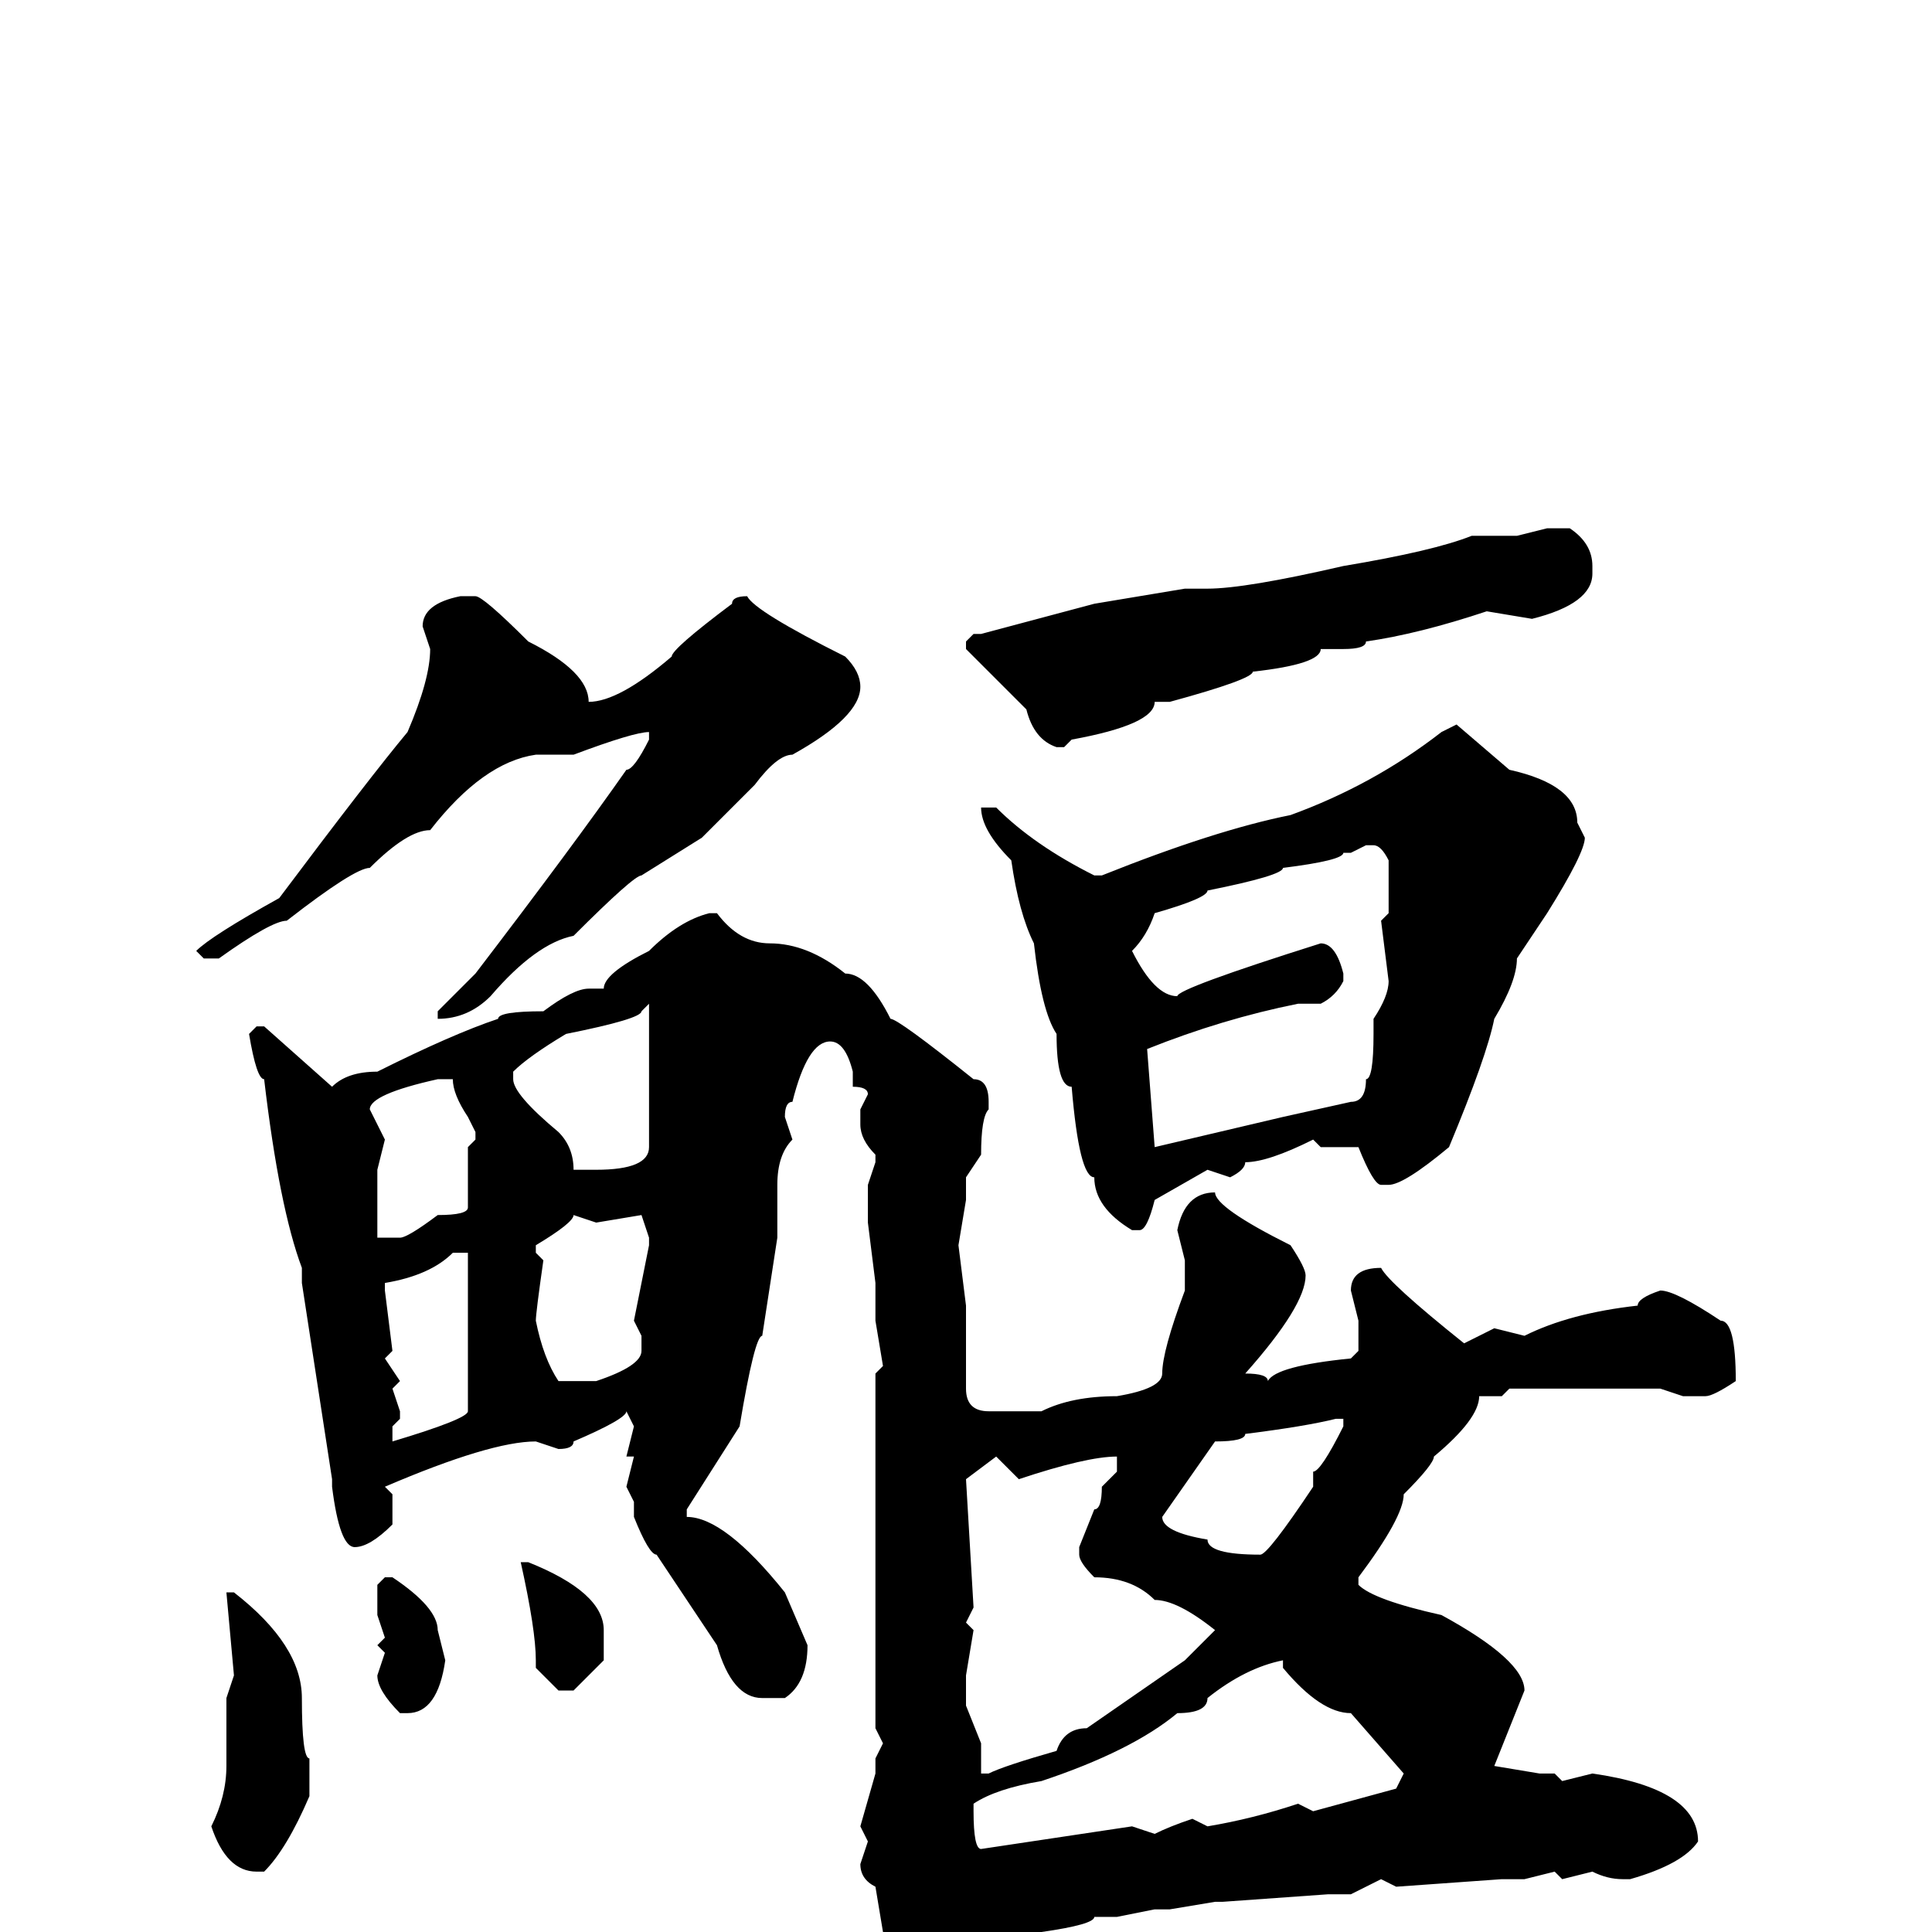 <svg xmlns="http://www.w3.org/2000/svg" viewBox="0 -256 256 256">
	<path fill="#000000" d="M205 -186H208Q211 -184 211 -181V-180Q211 -176 203 -174L197 -175Q188 -172 181 -171Q181 -170 178 -170H175Q175 -168 166 -167Q166 -166 155 -163H153Q153 -160 142 -158L141 -157H140Q137 -158 136 -162L128 -170V-171L129 -172H130L145 -176L157 -178H160Q165 -178 178 -181Q190 -183 195 -185H196H201ZM61 -177H63Q64 -177 70 -171Q78 -167 78 -163Q82 -163 89 -169Q89 -170 97 -176Q97 -177 99 -177Q100 -175 112 -169Q114 -167 114 -165Q114 -161 105 -156Q103 -156 100 -152L93 -145L85 -140Q84 -140 76 -132Q71 -131 65 -124Q62 -121 58 -121V-122L63 -127Q76 -144 83 -154Q84 -154 86 -158V-159Q84 -159 76 -156H73H71Q64 -155 57 -146Q54 -146 49 -141Q47 -141 38 -134Q36 -134 29 -129H27L26 -130Q28 -132 37 -137Q49 -153 54 -159Q57 -166 57 -170L56 -173Q56 -176 61 -177ZM193 -160L200 -154Q209 -152 209 -147L210 -145Q210 -143 205 -135L201 -129Q201 -126 198 -121Q197 -116 192 -104Q186 -99 184 -99H183Q182 -99 180 -104H175L174 -105Q168 -102 165 -102Q165 -101 163 -100L160 -101L153 -97Q152 -93 151 -93H150Q145 -96 145 -100Q143 -100 142 -112Q140 -112 140 -119Q138 -122 137 -131Q135 -135 134 -142Q130 -146 130 -149H131H132Q137 -144 145 -140H146Q161 -146 171 -148Q182 -152 191 -159ZM179 -143H178Q178 -142 170 -141Q170 -140 160 -138Q160 -137 153 -135Q152 -132 150 -130Q153 -124 156 -124Q156 -125 175 -131Q177 -131 178 -127V-126Q177 -124 175 -123H172Q162 -121 152 -117L153 -104L170 -108L179 -110Q181 -110 181 -113Q182 -113 182 -119V-121Q184 -124 184 -126L183 -134L184 -135V-137V-138V-142Q183 -144 182 -144H181ZM95 -135Q98 -131 102 -131Q107 -131 112 -127Q115 -127 118 -121Q119 -121 129 -113Q131 -113 131 -110V-109Q130 -108 130 -103L128 -100V-97L127 -91L128 -83V-82V-79V-76V-72Q128 -69 131 -69H132H134H138Q142 -71 148 -71Q154 -72 154 -74Q154 -77 157 -85V-89L156 -93Q157 -98 161 -98Q161 -96 171 -91Q173 -88 173 -87Q173 -83 165 -74Q168 -74 168 -73Q169 -75 179 -76L180 -77V-79V-81L179 -85Q179 -88 183 -88Q184 -86 194 -78L198 -80L202 -79Q208 -82 217 -83Q217 -84 220 -85Q222 -85 228 -81Q230 -81 230 -73Q227 -71 226 -71H223L220 -72H218H213H211Q205 -72 201 -72H200L199 -71H196Q196 -68 190 -63Q190 -62 186 -58Q186 -55 180 -47V-46Q182 -44 191 -42Q202 -36 202 -32L198 -22L204 -21H206L207 -20L211 -21Q225 -19 225 -12Q223 -9 216 -7H215Q213 -7 211 -8L207 -7L206 -8L202 -7H199L185 -6L183 -7L179 -5H176L162 -4H161L155 -3H153L148 -2H145Q145 -1 138 0L132 2L131 1Q128 2 128 6Q126 10 123 10Q117 5 117 0L116 -6Q114 -7 114 -9L115 -12L114 -14L116 -21V-23L117 -25L116 -27V-34V-36V-38V-42V-46V-47V-53V-54V-56V-69V-70V-71V-74L117 -75L116 -81V-84V-86L115 -94V-96V-99L116 -102V-103Q114 -105 114 -107V-109L115 -111Q115 -112 113 -112V-113V-114Q112 -118 110 -118Q107 -118 105 -110Q104 -110 104 -108L105 -105Q103 -103 103 -99V-96V-95V-92L101 -79Q100 -79 98 -67L91 -56V-55Q96 -55 104 -45L107 -38Q107 -33 104 -31H102H101Q97 -31 95 -38L87 -50Q86 -50 84 -55V-57L83 -59L84 -63H83L84 -67L83 -69Q83 -68 76 -65Q76 -64 74 -64L71 -65Q65 -65 51 -59L52 -58V-54Q49 -51 47 -51Q45 -51 44 -59V-60L40 -86V-88Q37 -96 35 -113Q34 -113 33 -119L34 -120H35L44 -112Q46 -114 50 -114Q60 -119 66 -121Q66 -122 72 -122Q76 -125 78 -125H80Q80 -127 86 -130Q90 -134 94 -135ZM68 -114V-113Q68 -111 74 -106Q76 -104 76 -101H79Q86 -101 86 -104V-105V-108V-110V-115V-122V-123L85 -122Q85 -121 75 -119Q70 -116 68 -114ZM49 -109L51 -105L50 -101V-96V-92H53Q54 -92 58 -95Q62 -95 62 -96V-104L63 -105V-106L62 -108Q60 -111 60 -113H58Q49 -111 49 -109ZM79 -94L76 -95Q76 -94 71 -91V-90L72 -89Q71 -82 71 -81Q72 -76 74 -73H79Q85 -75 85 -77V-79L84 -81L86 -91V-92L85 -95ZM51 -85L52 -77L51 -76L53 -73L52 -72L53 -69V-68L52 -67V-66V-65Q62 -68 62 -69V-72V-76V-79V-81V-88V-90H60Q57 -87 51 -86ZM154 -55Q154 -53 160 -52Q160 -50 167 -50Q168 -50 174 -59V-61Q175 -61 178 -67V-68H177Q173 -67 165 -66Q165 -65 161 -65ZM128 -60L129 -43L128 -41L129 -40L128 -34V-32V-30L130 -25V-21H131Q133 -22 140 -24Q141 -27 144 -27L157 -36L161 -40Q156 -44 153 -44Q150 -47 145 -47Q143 -49 143 -50V-51L145 -56Q146 -56 146 -59L148 -61V-63Q144 -63 135 -60L132 -63ZM70 -49Q80 -45 80 -40V-36L76 -32H74L71 -35V-36Q71 -40 69 -49ZM51 -47H52Q58 -43 58 -40L59 -36Q58 -29 54 -29H53Q50 -32 50 -34L51 -37L50 -38L51 -39L50 -42V-46ZM31 -45Q40 -38 40 -31Q40 -23 41 -23V-21V-18Q38 -11 35 -8H34Q30 -8 28 -14Q30 -18 30 -22V-31L31 -34L30 -45ZM129 -17V-16Q129 -11 130 -11L150 -14L153 -13Q155 -14 158 -15L160 -14Q166 -15 172 -17L174 -16L185 -19L186 -21L179 -29Q175 -29 170 -35V-36Q165 -35 160 -31Q160 -29 156 -29Q150 -24 138 -20Q132 -19 129 -17Z"/>
</svg>